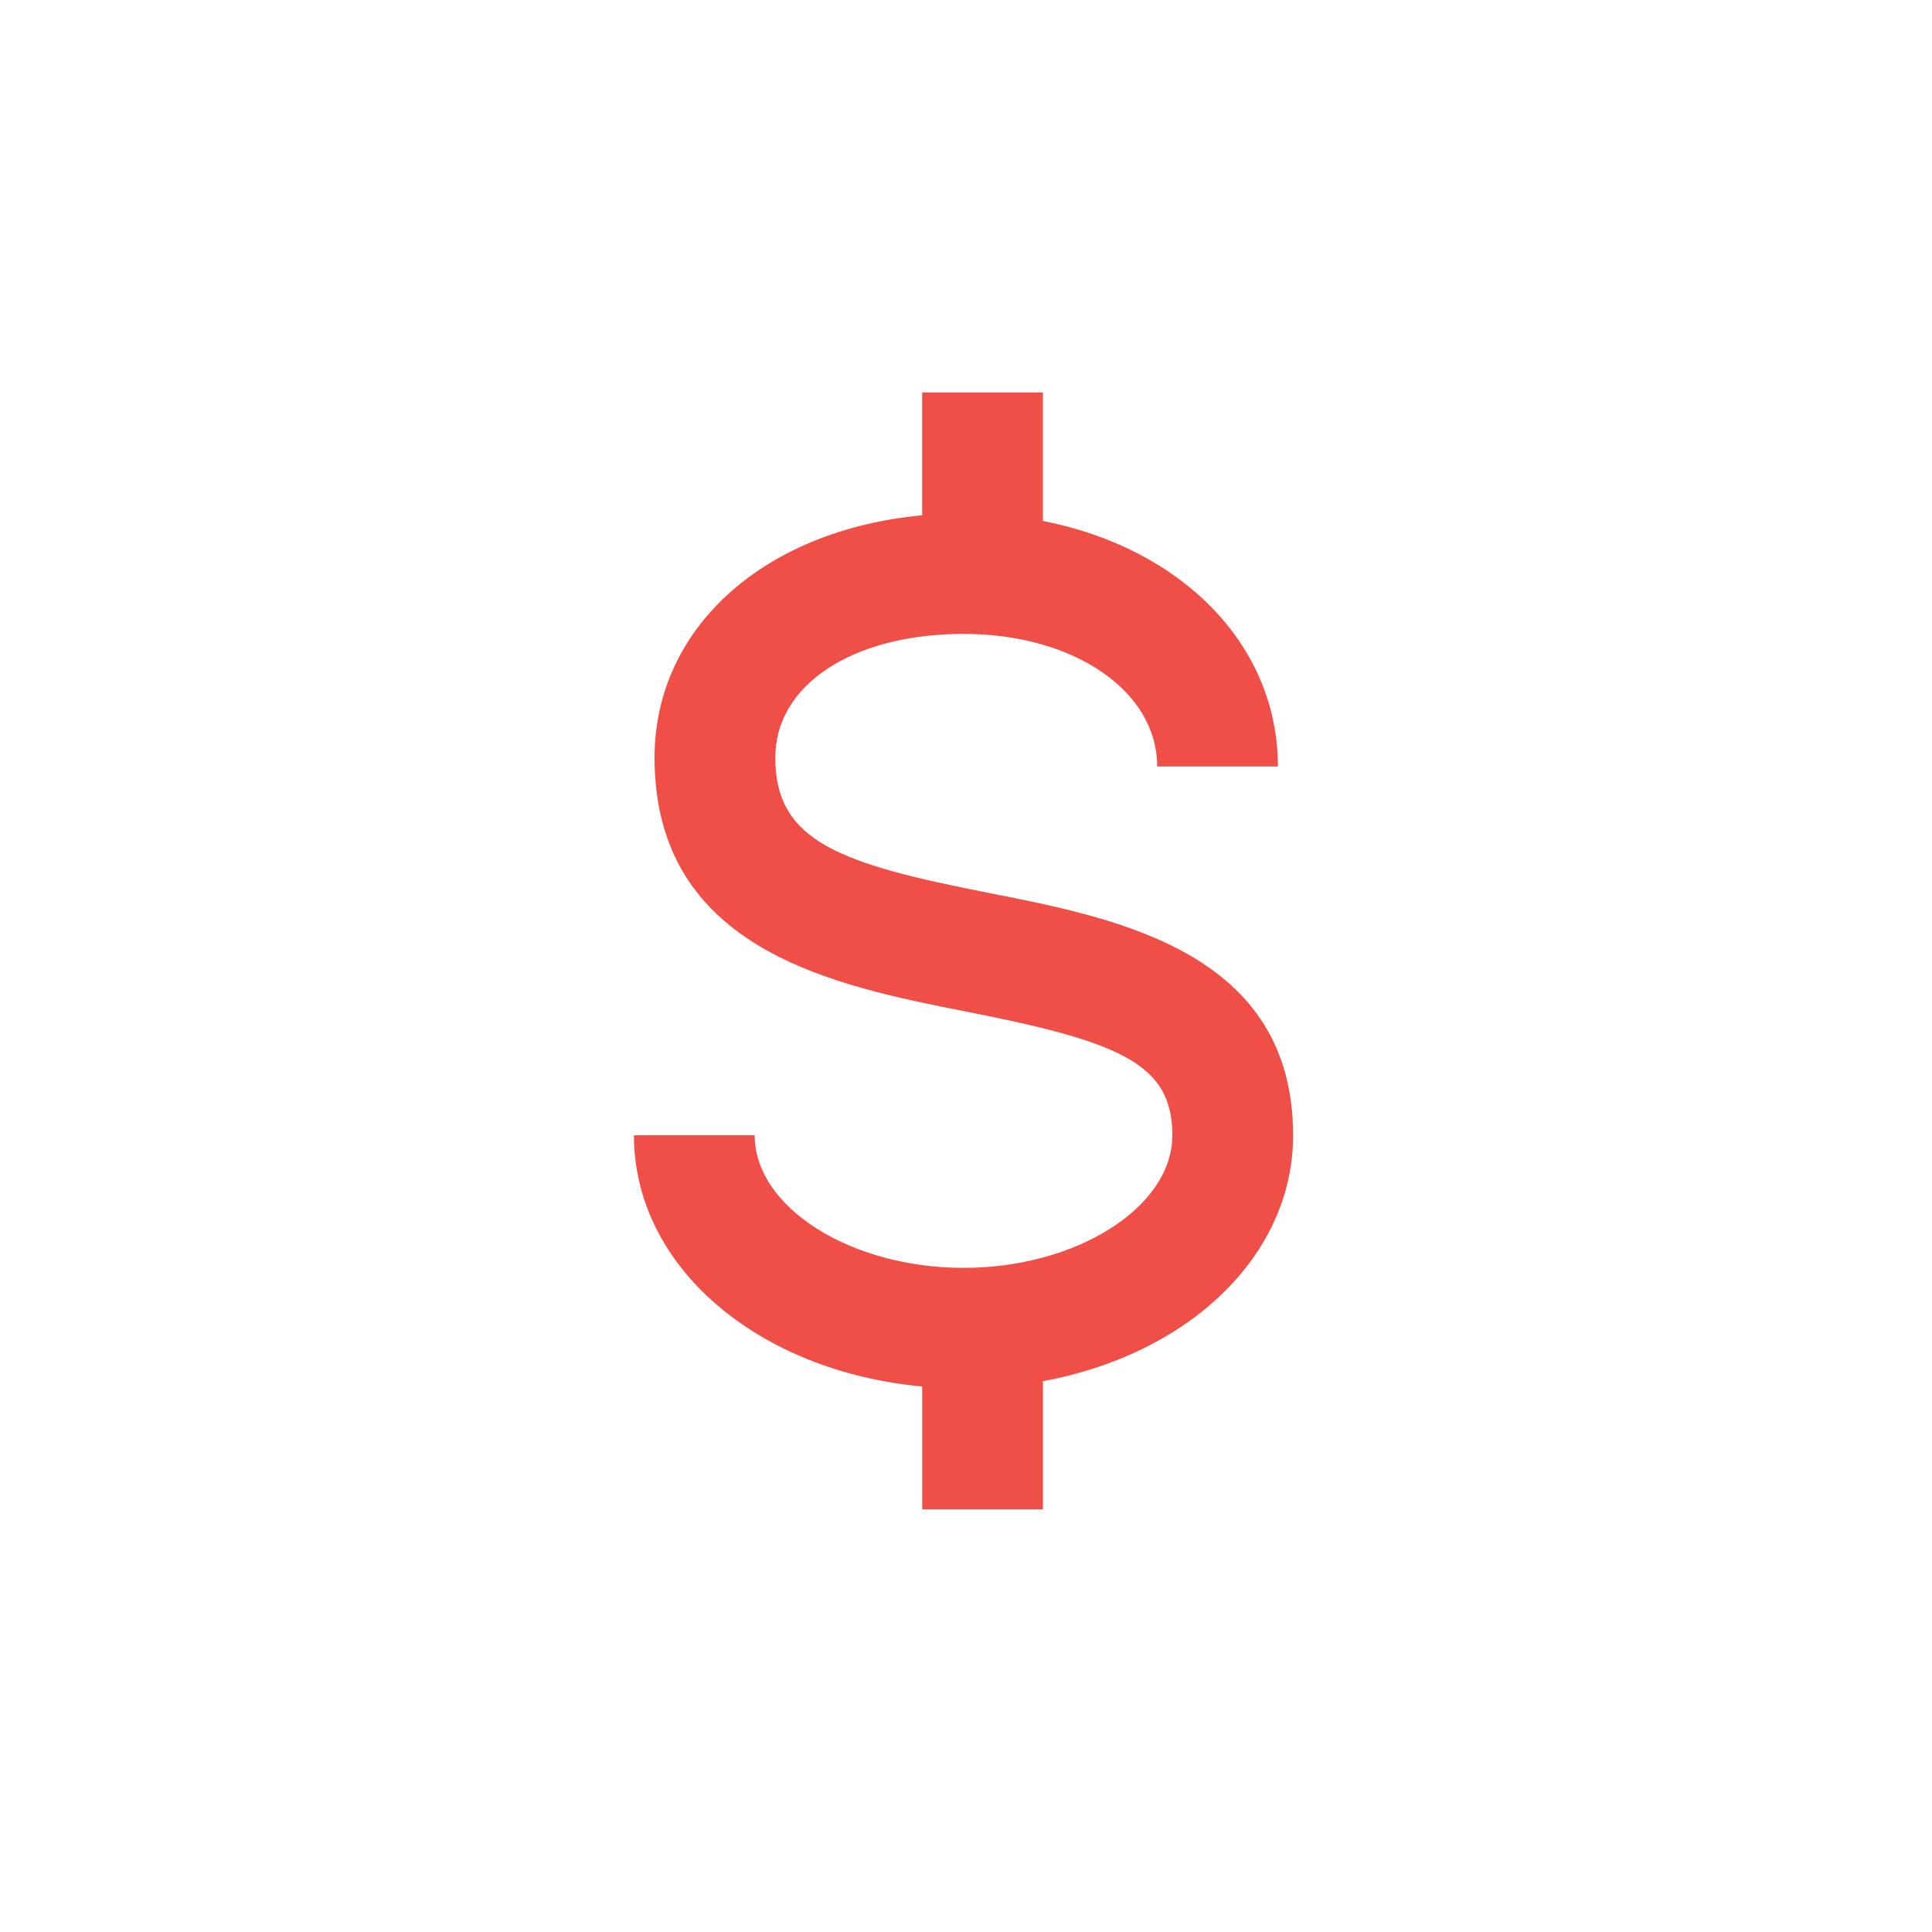 <svg width="64" height="64" viewBox="0 0 64 64" fill="none" xmlns="http://www.w3.org/2000/svg">
<path d="M42.836 37.607C42.836 31.563 37.038 30.422 32.804 29.59C27.853 28.616 25.683 27.898 25.683 25.098C25.683 22.685 28.246 20.999 31.917 20.999C35.575 20.999 38.333 22.888 38.333 25.392H42.333C42.333 21.347 39.126 18.152 34.548 17.258V13H30.548V17.07C25.338 17.553 21.683 20.777 21.683 25.098C21.683 31.48 27.664 32.656 32.032 33.515C37.137 34.519 38.836 35.25 38.836 37.607C38.836 39.988 35.668 42 31.918 42C28.168 42 25 39.988 25 37.607H21C21 41.955 25.097 45.426 30.549 45.93V50H34.549V45.754C39.358 44.87 42.836 41.612 42.836 37.607Z" fill="#F04F48"/>
</svg>
